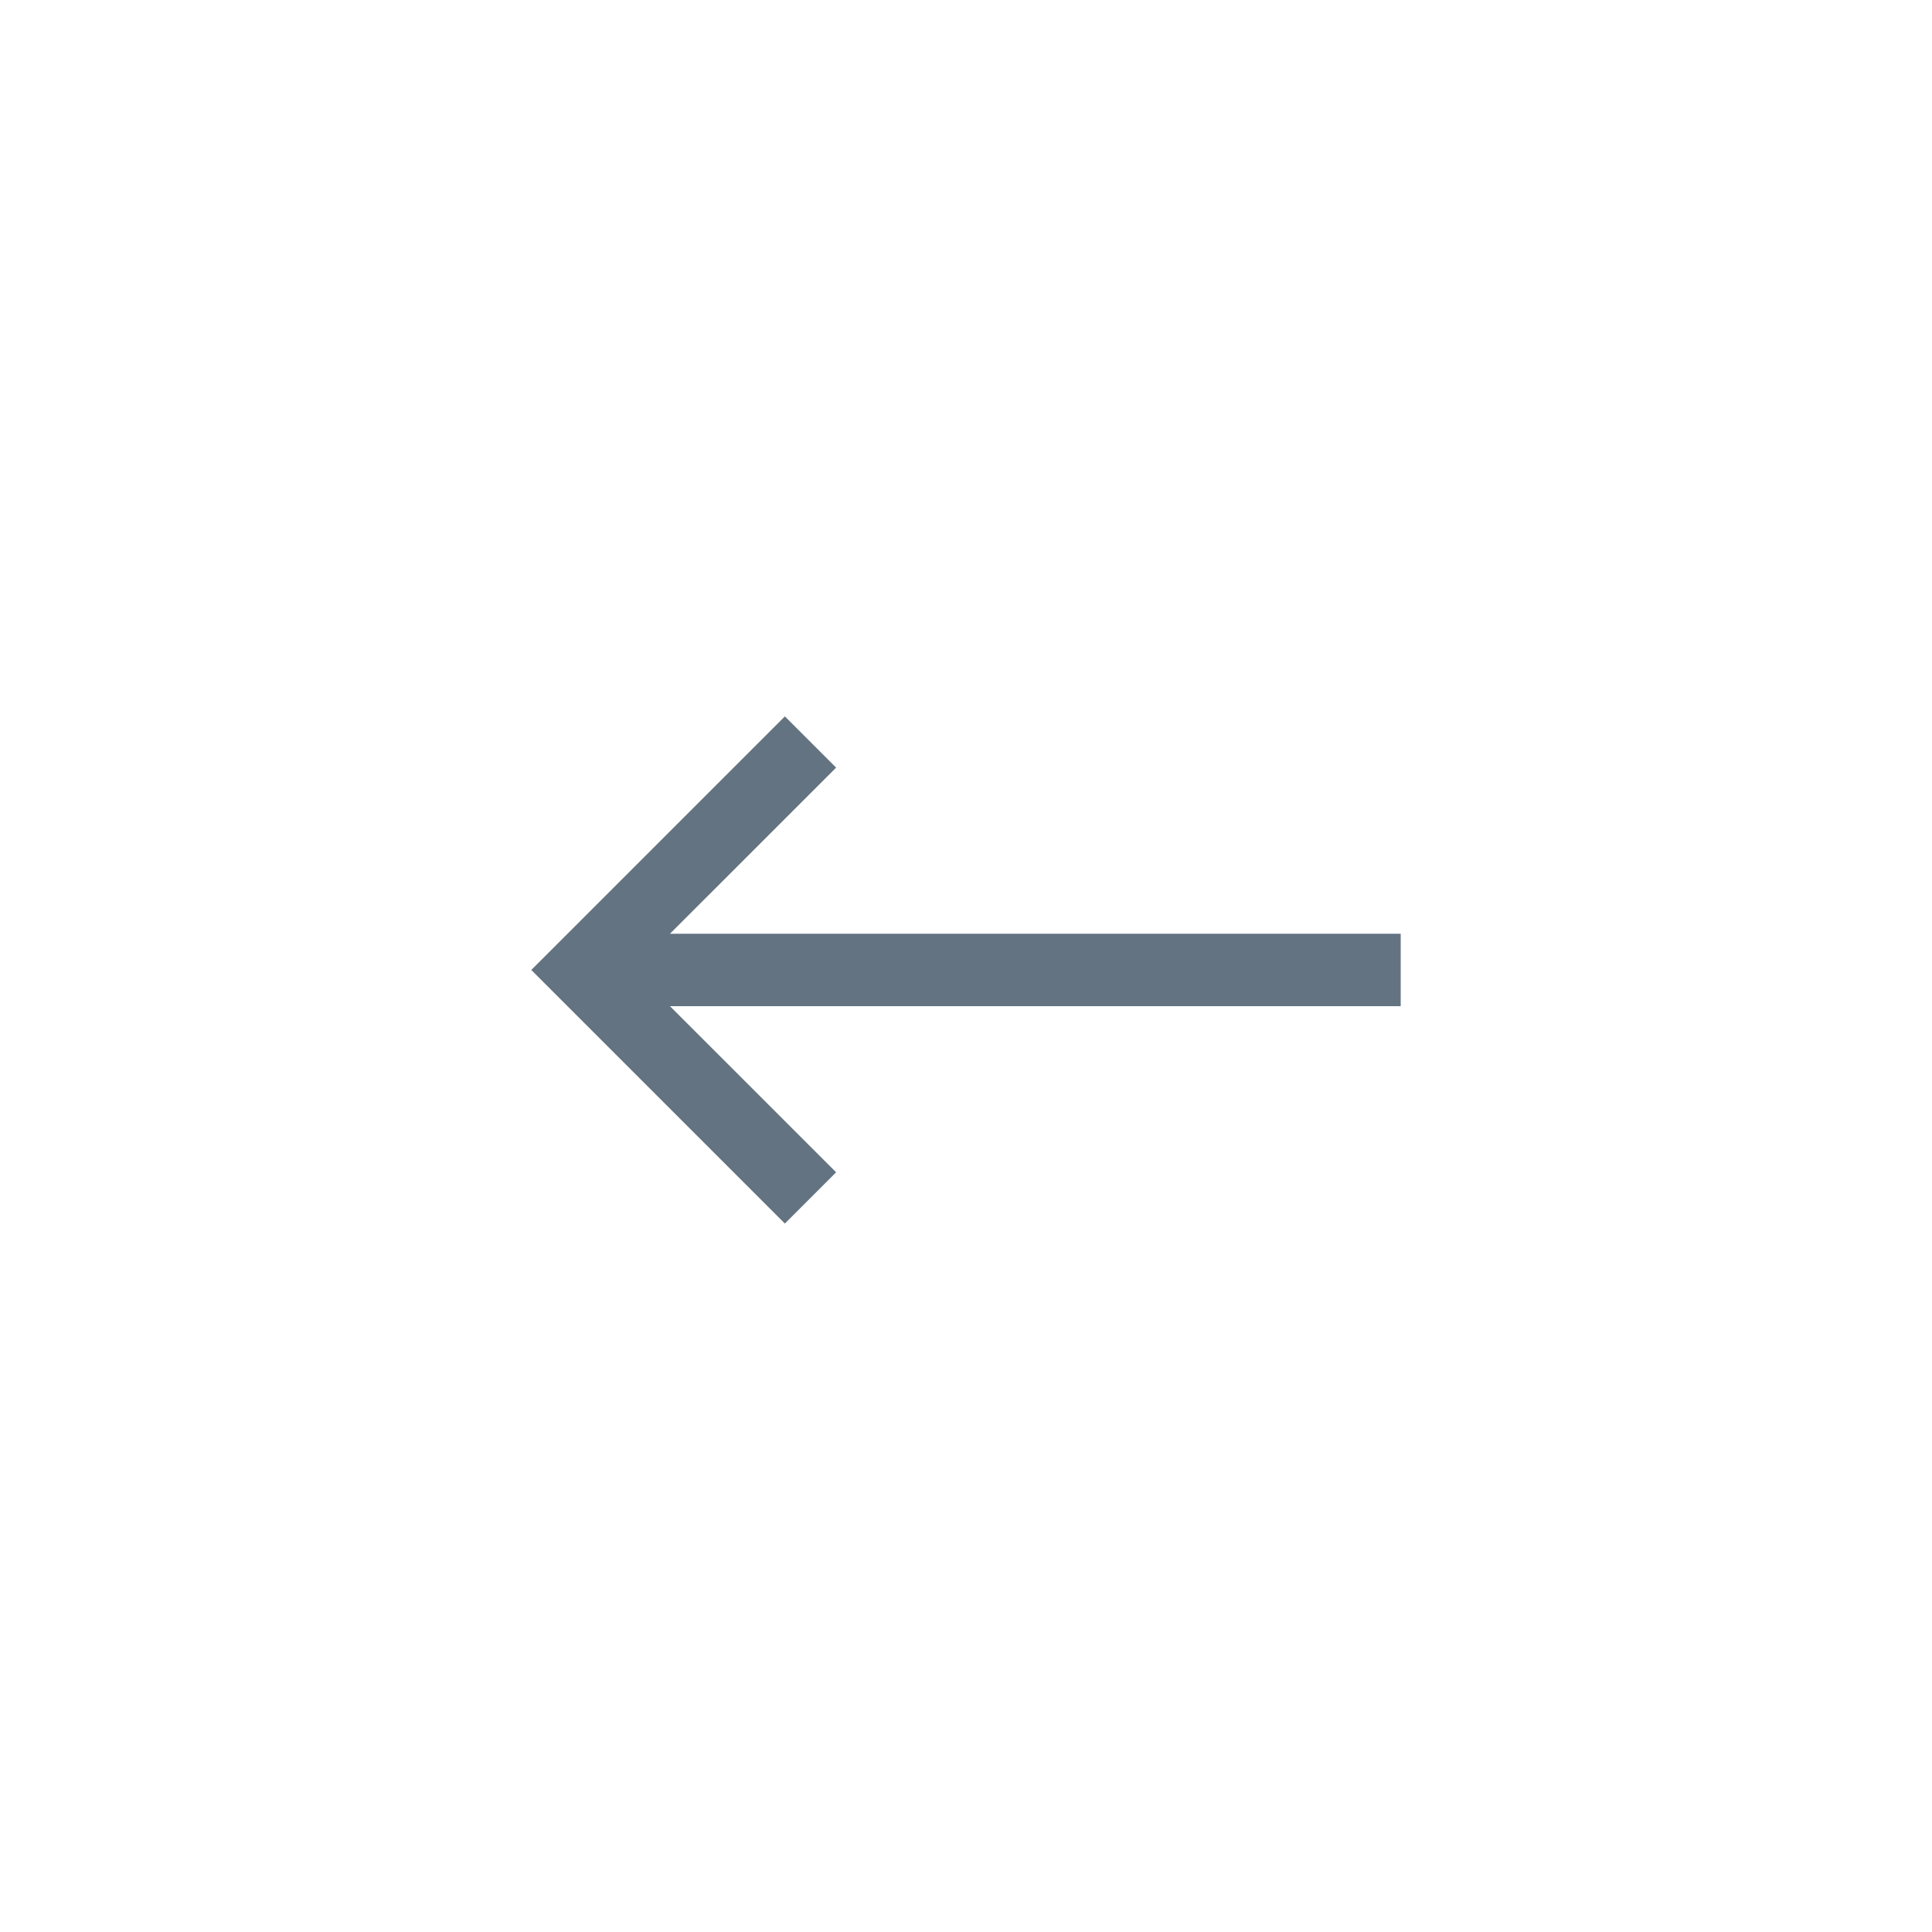 <svg width="40" height="40" viewBox="0 0 40 40" fill="none" xmlns="http://www.w3.org/2000/svg">
    <path d="M11 20.082L16.25 14.832L17.311 15.893L13.871 19.332H29V20.832H13.871L17.311 24.271L16.25 25.332L11 20.082Z" fill="#637381" />
</svg>
    